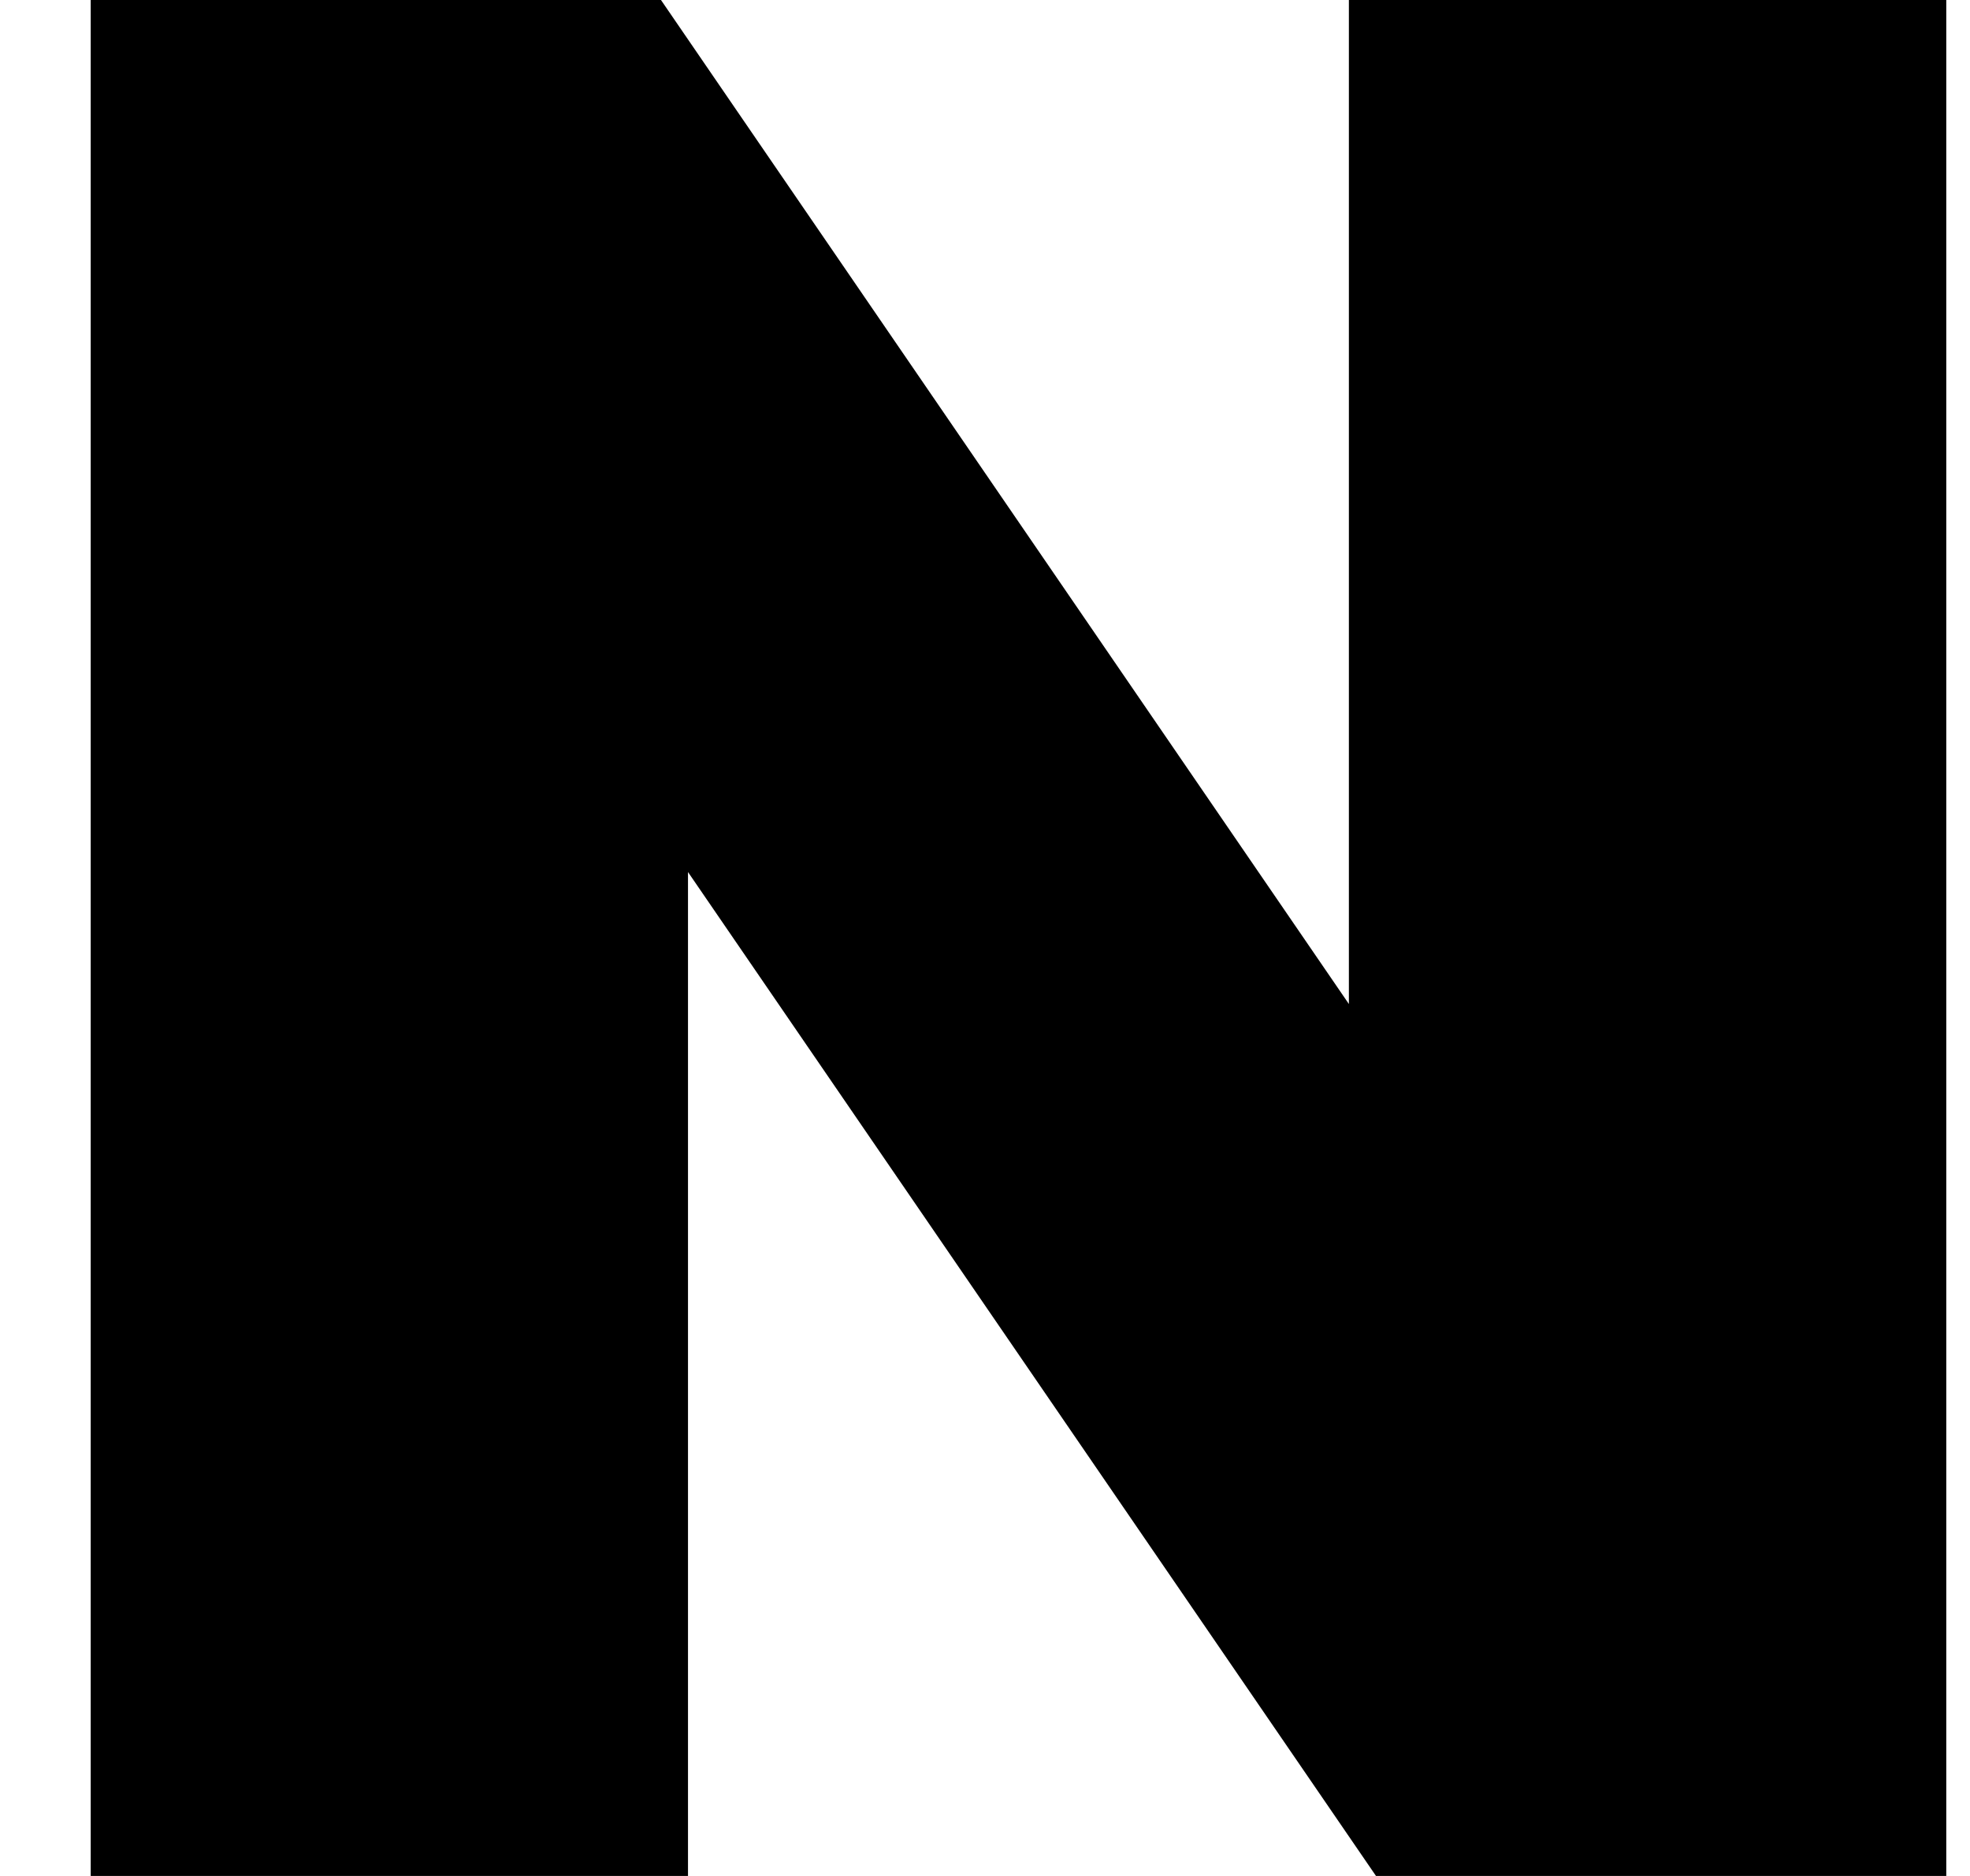 <svg width="21" height="20" viewBox="0 0 21 20" fill="none" xmlns="http://www.w3.org/2000/svg">
<path d="M14.379 10.704L7.046 0H0.967V20H7.334V9.297L14.668 20H20.747V0H14.379V10.704Z" fill="black"/>
</svg>
